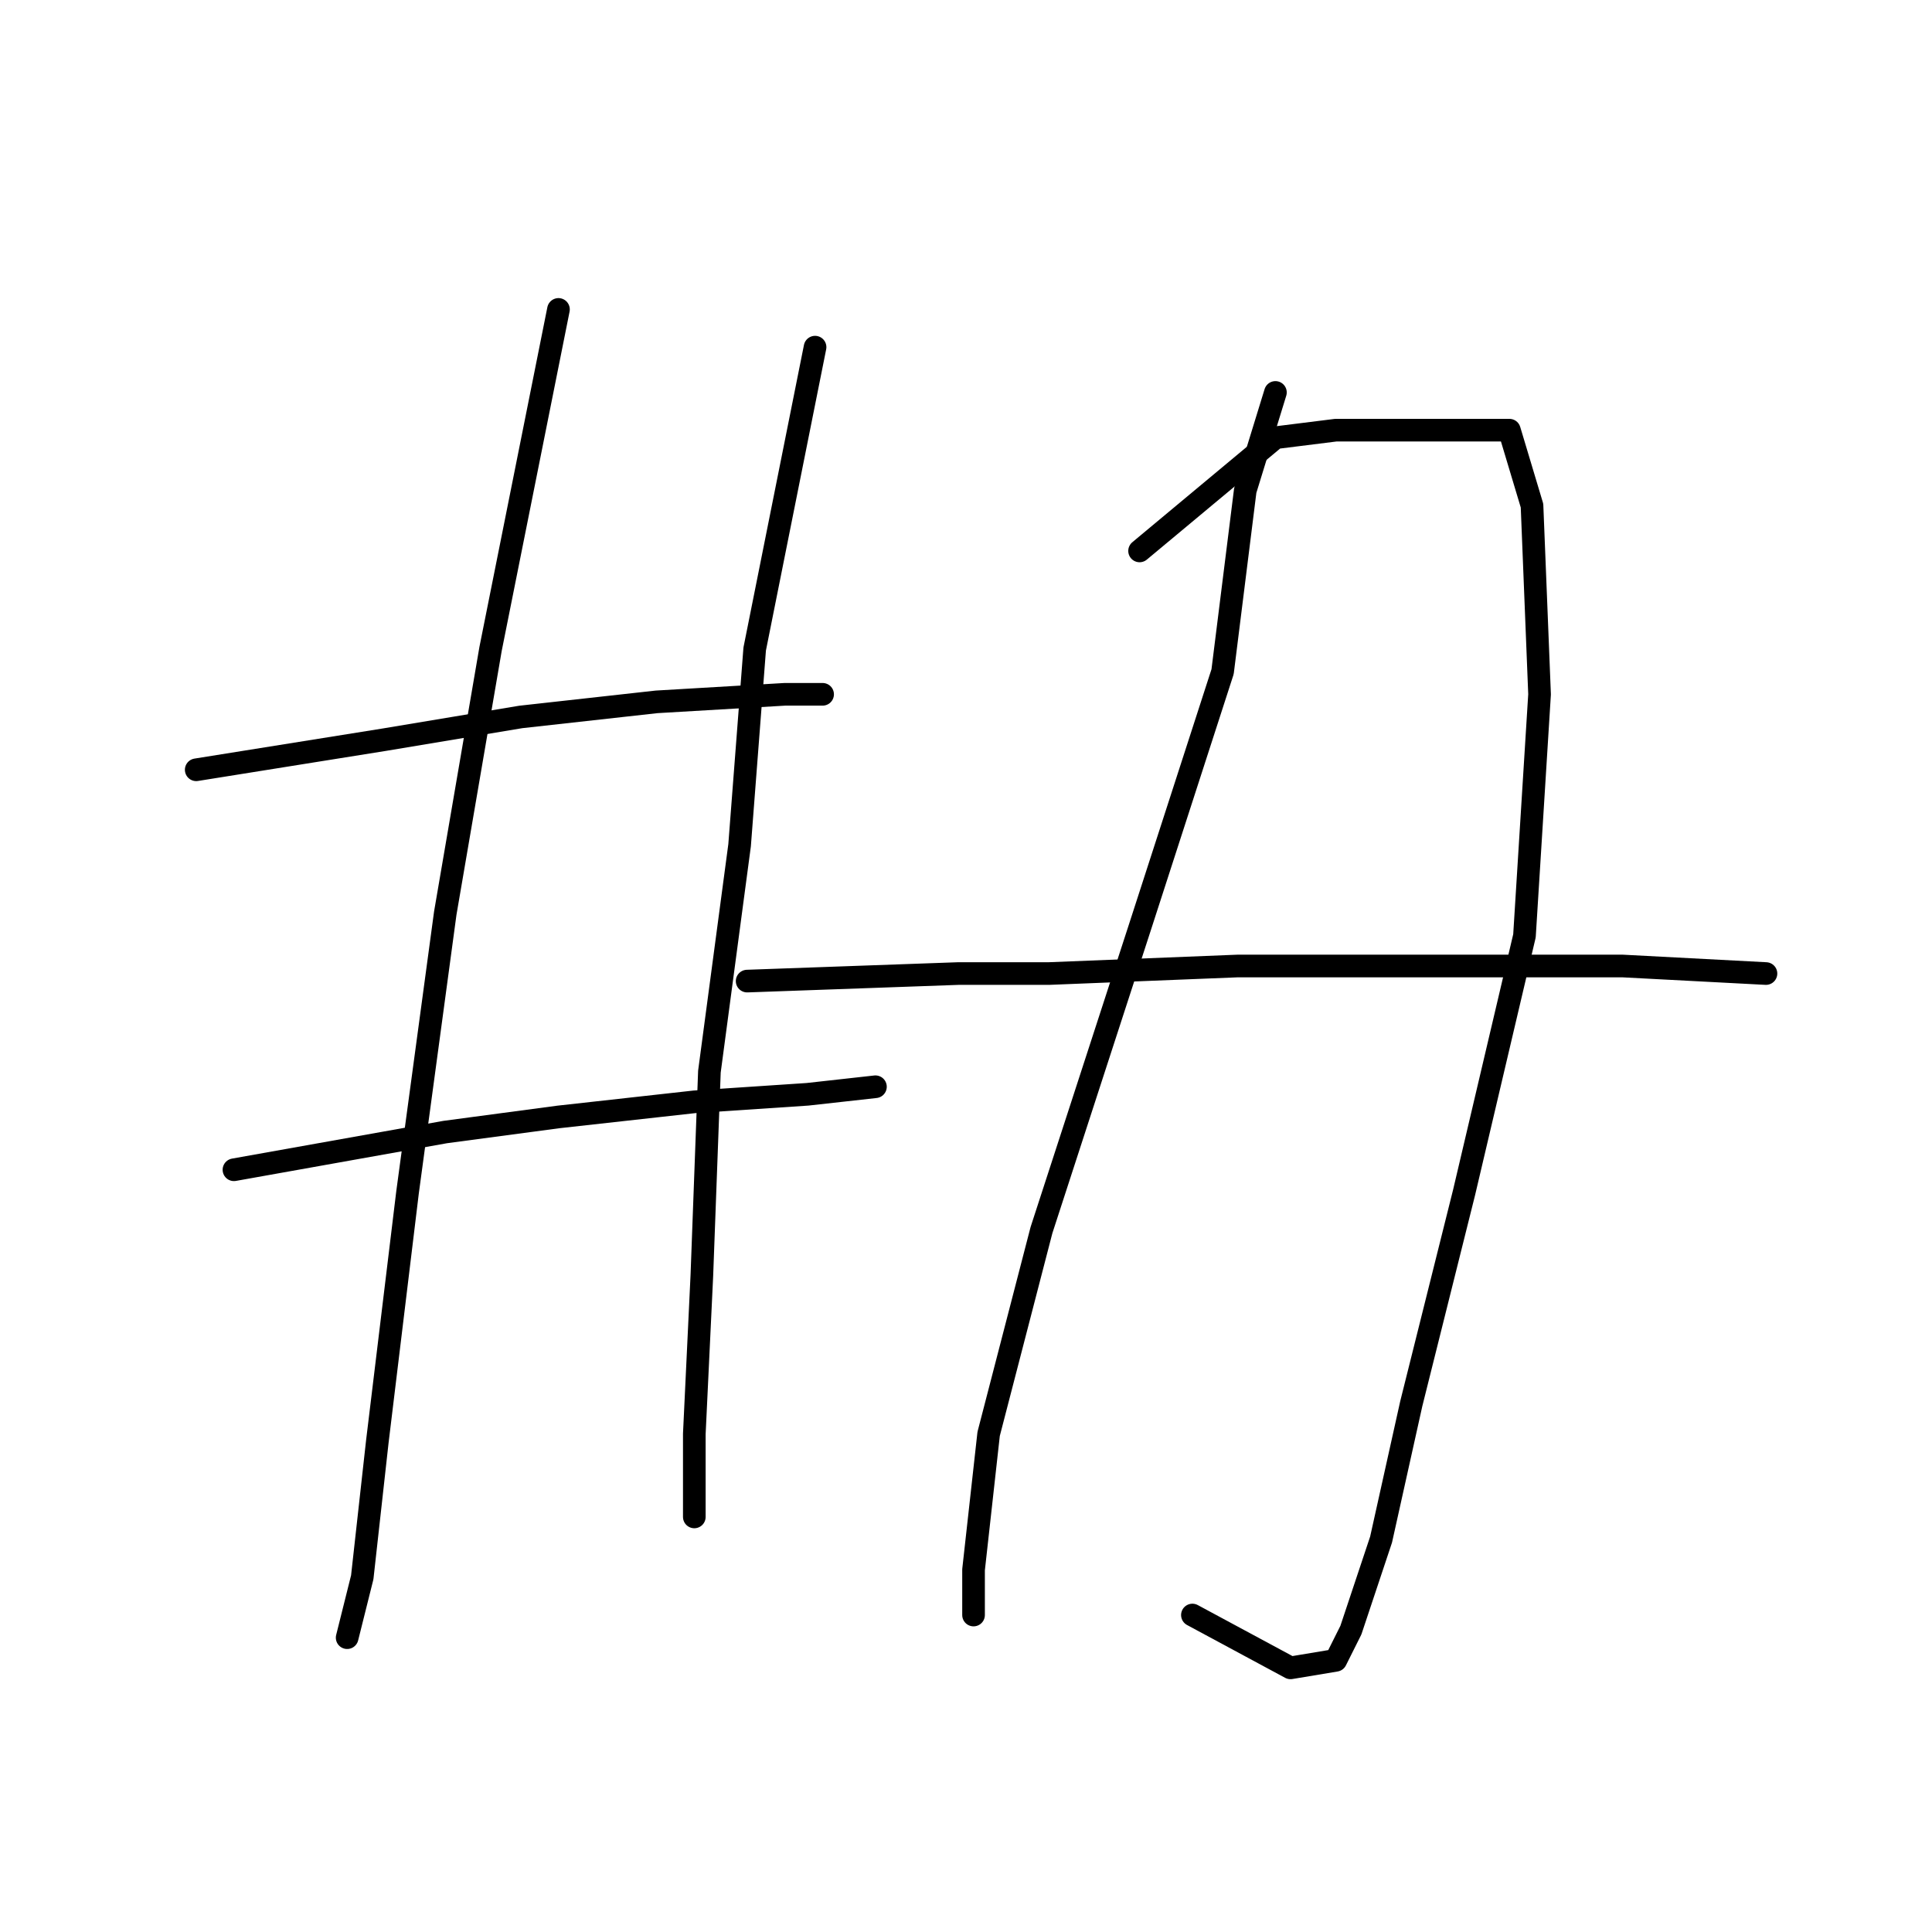 <?xml version="1.0" standalone="no"?>
    <svg width="256" height="256" xmlns="http://www.w3.org/2000/svg" version="1.1">
    <polyline stroke="black" stroke-width="3" stroke-linecap="round" fill="transparent" stroke-linejoin="round" points="26 102 51 98 69 95 87 93 104 92 109 92 109 92 " />
        <polyline stroke="black" stroke-width="3" stroke-linecap="round" fill="transparent" stroke-linejoin="round" points="31 155 59 150 74 148 92 146 107 145 116 144 116 144 " />
        <polyline stroke="black" stroke-width="3" stroke-linecap="round" fill="transparent" stroke-linejoin="round" points="74 41 65 86 59 121 54 158 50 191 48 209 46 217 46 217 " />
        <polyline stroke="black" stroke-width="3" stroke-linecap="round" fill="transparent" stroke-linejoin="round" points="108 46 100 86 98 112 94 142 93 169 92 190 92 201 92 201 " />
        <polyline stroke="black" stroke-width="3" stroke-linecap="round" fill="transparent" stroke-linejoin="round" points="169 52 165 65 162 89 151 123 138 163 131 190 129 208 129 214 129 214 " />
        <polyline stroke="black" stroke-width="3" stroke-linecap="round" fill="transparent" stroke-linejoin="round" points="151 73 169 58 177 57 190 57 200 57 203 67 204 92 202 124 194 158 187 186 183 204 179 216 177 220 171 221 158 214 158 214 " />
        <polyline stroke="black" stroke-width="3" stroke-linecap="round" fill="transparent" stroke-linejoin="round" points="99 130 127 129 139 129 164 128 190 128 215 128 234 129 234 129 " />
        </svg>